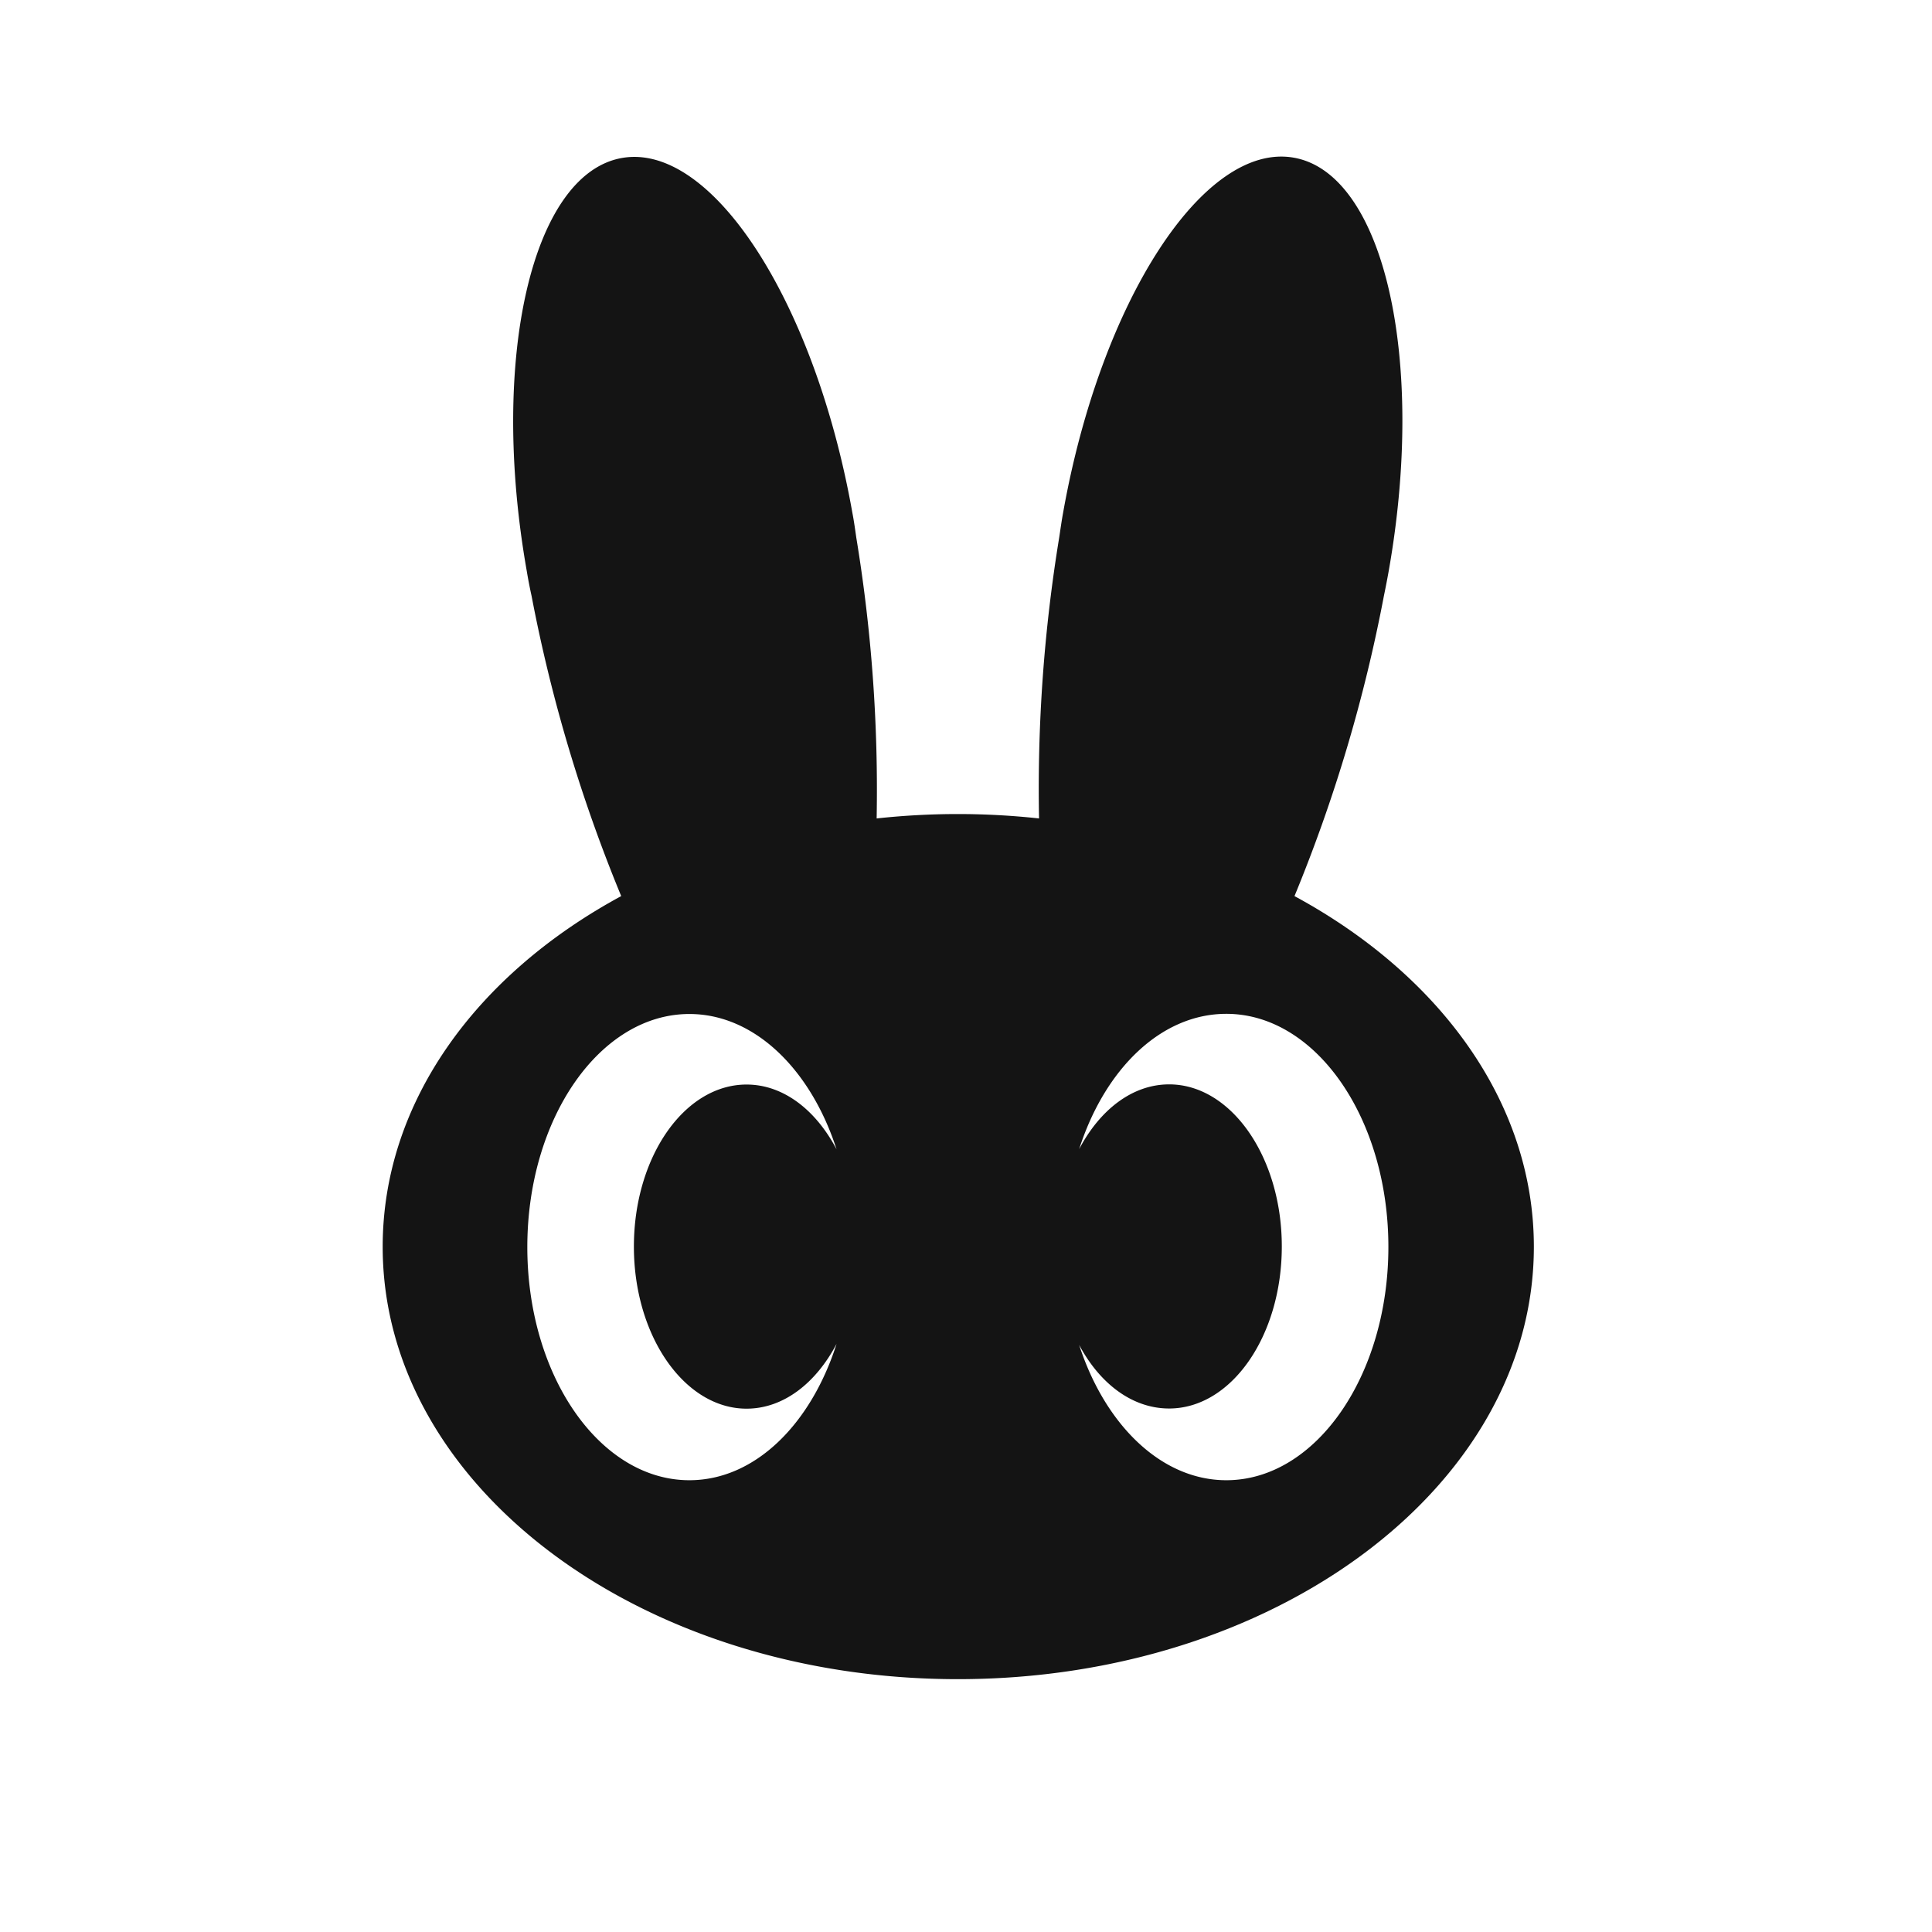 <?xml version="1.0" encoding="UTF-8" standalone="no" ?>
<!DOCTYPE svg PUBLIC "-//W3C//DTD SVG 1.1//EN" "http://www.w3.org/Graphics/SVG/1.1/DTD/svg11.dtd">
<svg xmlns="http://www.w3.org/2000/svg" xmlns:xlink="http://www.w3.org/1999/xlink" version="1.1" width="500" height="500" viewBox="0 0 500 500" xml:space="preserve">
<desc>Created with Fabric.js 3.6.3</desc>
<defs>
</defs>
<g transform="matrix(1 0 0 1 -336.4 290.469)" style=""  ><path fill="#141414" opacity="1" d="M-209.13-16.70Q-204.53-11.17-204.53-2.01Q-204.53 7.14-209.13 12.67Q-213.73 18.20-222.05 18.20L-222.05 18.20Q-230.41 18.20-235.02 12.67Q-239.62 7.14-239.62-2.01Q-239.62-11.17-235.02-16.70Q-230.41-22.23-222.05-22.23L-222.05-22.23Q-213.73-22.23-209.13-16.70ZM-211.18 6.97Q-210.03 3.15-210.03-2.01Q-210.03-7.18-211.18-11.00Q-212.33-14.82-215.08-17.23Q-217.83-19.64-222.05-19.64L-222.05-19.64Q-228.28-19.64-231.20-14.82Q-234.12-9.99-234.12-2.01Q-234.12 5.96-231.20 10.79Q-228.28 15.62-222.05 15.62L-222.05 15.62Q-217.83 15.62-215.08 13.20Q-212.33 10.79-211.18 6.97Z"/><path fill="#141414" opacity="1" d="M-176.96-0.16L-165.00 17.64L-170.50 17.64L-182.23 0.29Q-186.67 0.29-191.50-0.61L-191.50-0.61L-191.50 17.64L-196.10 17.64L-196.10-21.67L-191.61-21.67Q-187.18-22.23-182.23-22.23L-182.23-22.23Q-175.22-22.23-170.92-19.45Q-166.63-16.67-166.63-11.00L-166.63-11.00Q-166.63-6.45-169.38-3.78Q-172.13-1.12-176.96-0.16L-176.96-0.16ZM-172.13-11.00L-172.13-11.00Q-172.13-14.70-175.13-17.17Q-178.14-19.64-182.23-19.64L-182.23-19.64Q-187.06-19.64-191.50-19.08L-191.50-19.08L-191.50-3.19Q-186.67-2.29-182.23-2.29L-182.23-2.29Q-178.14-2.29-175.13-4.76Q-172.13-7.24-172.13-11.00Z"/><path fill="#141414" opacity="1" d="M-154.22-21.67L-154.22 17.64L-158.82 17.64L-158.82-21.67L-154.22-21.67Z"/><path fill="#141414" opacity="1" d="M-112.22 1.13L-112.22 17.64L-116.82 17.64L-116.82 14.55Q-121.31 18.20-127.10 18.20L-127.10 18.20Q-135.63 18.20-140.43 12.67Q-145.23 7.14-145.23-2.01Q-145.23-11.17-140.43-16.70Q-135.63-22.23-127.10-22.23L-127.10-22.23Q-118.84-22.23-113.11-16.39L-113.11-16.39L-113.11-13.81Q-118.84-19.64-127.10-19.64L-127.10-19.64Q-133.50-19.64-136.61-14.79Q-139.73-9.93-139.73-2.01Q-139.73 5.90-136.61 10.76Q-133.50 15.62-127.10 15.62L-127.10 15.62Q-121.31 15.62-116.82 11.97L-116.82 11.97L-116.82 1.13L-112.22 1.13Z"/><path fill="#141414" opacity="1" d="M-97.50-21.67L-97.50 17.64L-102.11 17.64L-102.11-21.67L-97.50-21.67Z"/><path fill="#141414" opacity="1" d="M-53.26-21.67L-53.26 17.64L-56.63 17.64L-83.69-15.38L-83.69 17.64L-86.27 17.64L-86.27-21.67L-82.91-21.67L-55.84 11.35L-55.84-21.67L-53.26-21.67Z"/><path fill="#141414" opacity="1" d="M-27.65-21.67L-13.39 17.64L-18.28 17.64L-23.27 3.88L-39.22 3.88L-44.33 17.64L-47.08 17.64L-32.54-21.67L-27.65-21.67ZM-38.27 1.30L-24.23 1.30L-31.19-17.90L-38.27 1.30Z"/><path fill="#141414" opacity="1" d="M15.24 15.06L15.24 17.64L-7.22 17.64L-7.22-21.67L-2.61-21.67L-2.61 15.06L15.24 15.06Z"/><path fill="#141414" opacity="1" d="M49.27-15.26L49.27-12.23Q47.14-15.66 43.57-17.65Q40.01-19.64 35.96-19.64L35.96-19.64Q29.73-19.64 26.81-14.82Q23.89-9.99 23.89-2.01Q23.89 5.96 26.81 10.79Q29.73 15.62 35.96 15.62L35.96 15.62Q42.70 15.62 48.37 11.91L48.37 11.91L48.37 14.49Q42.70 18.20 35.96 18.20L35.96 18.20Q27.60 18.20 22.99 12.67Q18.39 7.14 18.39-2.01Q18.39-11.17 22.99-16.70Q27.60-22.23 35.96-22.23L35.96-22.23Q39.95-22.23 43.49-20.37Q47.03-18.52 49.27-15.26L49.27-15.26Z"/><path fill="#141414" opacity="1" d="M84.81-16.70Q89.42-11.17 89.42-2.01Q89.42 7.14 84.81 12.67Q80.21 18.20 71.90 18.20L71.90 18.20Q63.53 18.20 58.93 12.67Q54.33 7.14 54.33-2.01Q54.33-11.17 58.93-16.70Q63.53-22.23 71.90-22.23L71.90-22.23Q80.21-22.23 84.81-16.70ZM82.77 6.97Q83.92 3.15 83.92-2.01Q83.92-7.18 82.77-11.00Q81.61-14.82 78.86-17.23Q76.11-19.64 71.90-19.64L71.90-19.64Q65.67-19.64 62.75-14.82Q59.83-9.99 59.83-2.01Q59.83 5.96 62.75 10.79Q65.67 15.62 71.90 15.62L71.90 15.62Q76.11 15.62 78.86 13.20Q81.61 10.79 82.77 6.97Z"/><path fill="#141414" opacity="1" d="M126.48 15.06L126.48 17.64L98.40 17.64L98.40-21.67L125.13-21.67L125.13-19.08L103.01-19.08L103.01-3.30L120.86-3.30L120.86-0.72L103.01-0.72L103.01 15.06L126.48 15.06Z"/><path fill="#141414" opacity="1" d="M157.92 15.06L157.92 17.64L135.46 17.64L135.46-21.67L140.07-21.67L140.07 15.06L157.92 15.06Z"/><path fill="#141414" opacity="1" d="M195.54-21.67L195.54 17.64L190.94 17.64L190.94-0.72L169.26-0.72L169.26 17.64L164.66 17.64L164.66-21.67L169.26-21.67L169.26-3.30L190.94-3.30L190.94-21.67L195.54-21.67Z"/><path fill="#141414" opacity="1" d="M235.02-16.70Q239.62-11.17 239.62-2.01Q239.62 7.14 235.02 12.67Q230.41 18.20 222.10 18.20L222.10 18.20Q213.73 18.20 209.13 12.67Q204.53 7.14 204.53-2.01Q204.53-11.17 209.13-16.70Q213.73-22.23 222.10-22.23L222.10-22.23Q230.41-22.23 235.02-16.70ZM232.97 6.97Q234.12 3.15 234.12-2.01Q234.12-7.18 232.97-11.00Q231.82-14.82 229.06-17.23Q226.31-19.64 222.10-19.64L222.10-19.64Q215.87-19.64 212.95-14.82Q210.03-9.99 210.03-2.01Q210.03 5.96 212.95 10.79Q215.87 15.62 222.10 15.62L222.10 15.62Q226.31 15.62 229.06 13.20Q231.82 10.79 232.97 6.97Z"/></g><g transform="matrix(4.378 0 0 4.378 248 237.547)"  >
<path style="stroke: none; stroke-width: 0; stroke-dasharray: none; stroke-linecap: butt; stroke-dashoffset: 0; stroke-linejoin: miter; stroke-miterlimit: 4; fill: rgb(20,20,20); fill-rule: nonzero; opacity: 1;"  transform=" translate(-50.025, -49.998)" d="M 69.9 48.71 a 91.25 91.25 0 0 0 5.29 -17.77 c 0.1 -0.48 0.2 -1 0.28 -1.45 C 77.69 16.94 75.18 6 69.86 5.06 s -11.42 8.48 -13.64 21 c -0.09 0.49 -0.16 1 -0.23 1.46 a 91.8 91.8 0 0 0 -1.19 16.6 a 44.44 44.44 0 0 0 -9.6 0 A 91.8 91.8 0 0 0 44 27.54 c -0.07 -0.48 -0.14 -1 -0.23 -1.46 c -2.22 -12.54 -8.33 -21.95 -13.64 -21 s -7.83 11.88 -5.61 24.43 c 0.08 0.49 0.18 1 0.28 1.45 A 91.25 91.25 0 0 0 30.1 48.71 C 21.53 53.35 16 60.9 16 69.44 C 16 83.56 31.19 95 50 95 S 84.05 83.56 84.05 69.44 C 84.05 60.9 78.47 53.35 69.9 48.71 Z M 34.13 83.24 c -5.29 0 -9.58 -6.17 -9.58 -13.78 s 4.29 -13.78 9.58 -13.78 c 3.86 0 7.18 3.29 8.7 8 c -1.22 -2.32 -3.14 -3.83 -5.32 -3.83 c -3.68 0 -6.66 4.29 -6.66 9.58 s 3 9.58 6.66 9.58 c 2.18 0 4.1 -1.51 5.32 -3.83 C 41.31 79.94 38 83.24 34.13 83.24 Z m 31.74 0 c -3.86 0 -7.18 -3.3 -8.7 -8 C 58.39 77.53 60.31 79 62.49 79 c 3.68 0 6.66 -4.29 6.66 -9.58 s -3 -9.58 -6.66 -9.58 c -2.18 0 -4.1 1.51 -5.32 3.83 c 1.52 -4.74 4.84 -8 8.7 -8 c 5.29 0 9.58 6.17 9.58 13.78 S 71.16 83.24 65.87 83.24 Z" stroke-linecap="round" />
</g>
</svg>